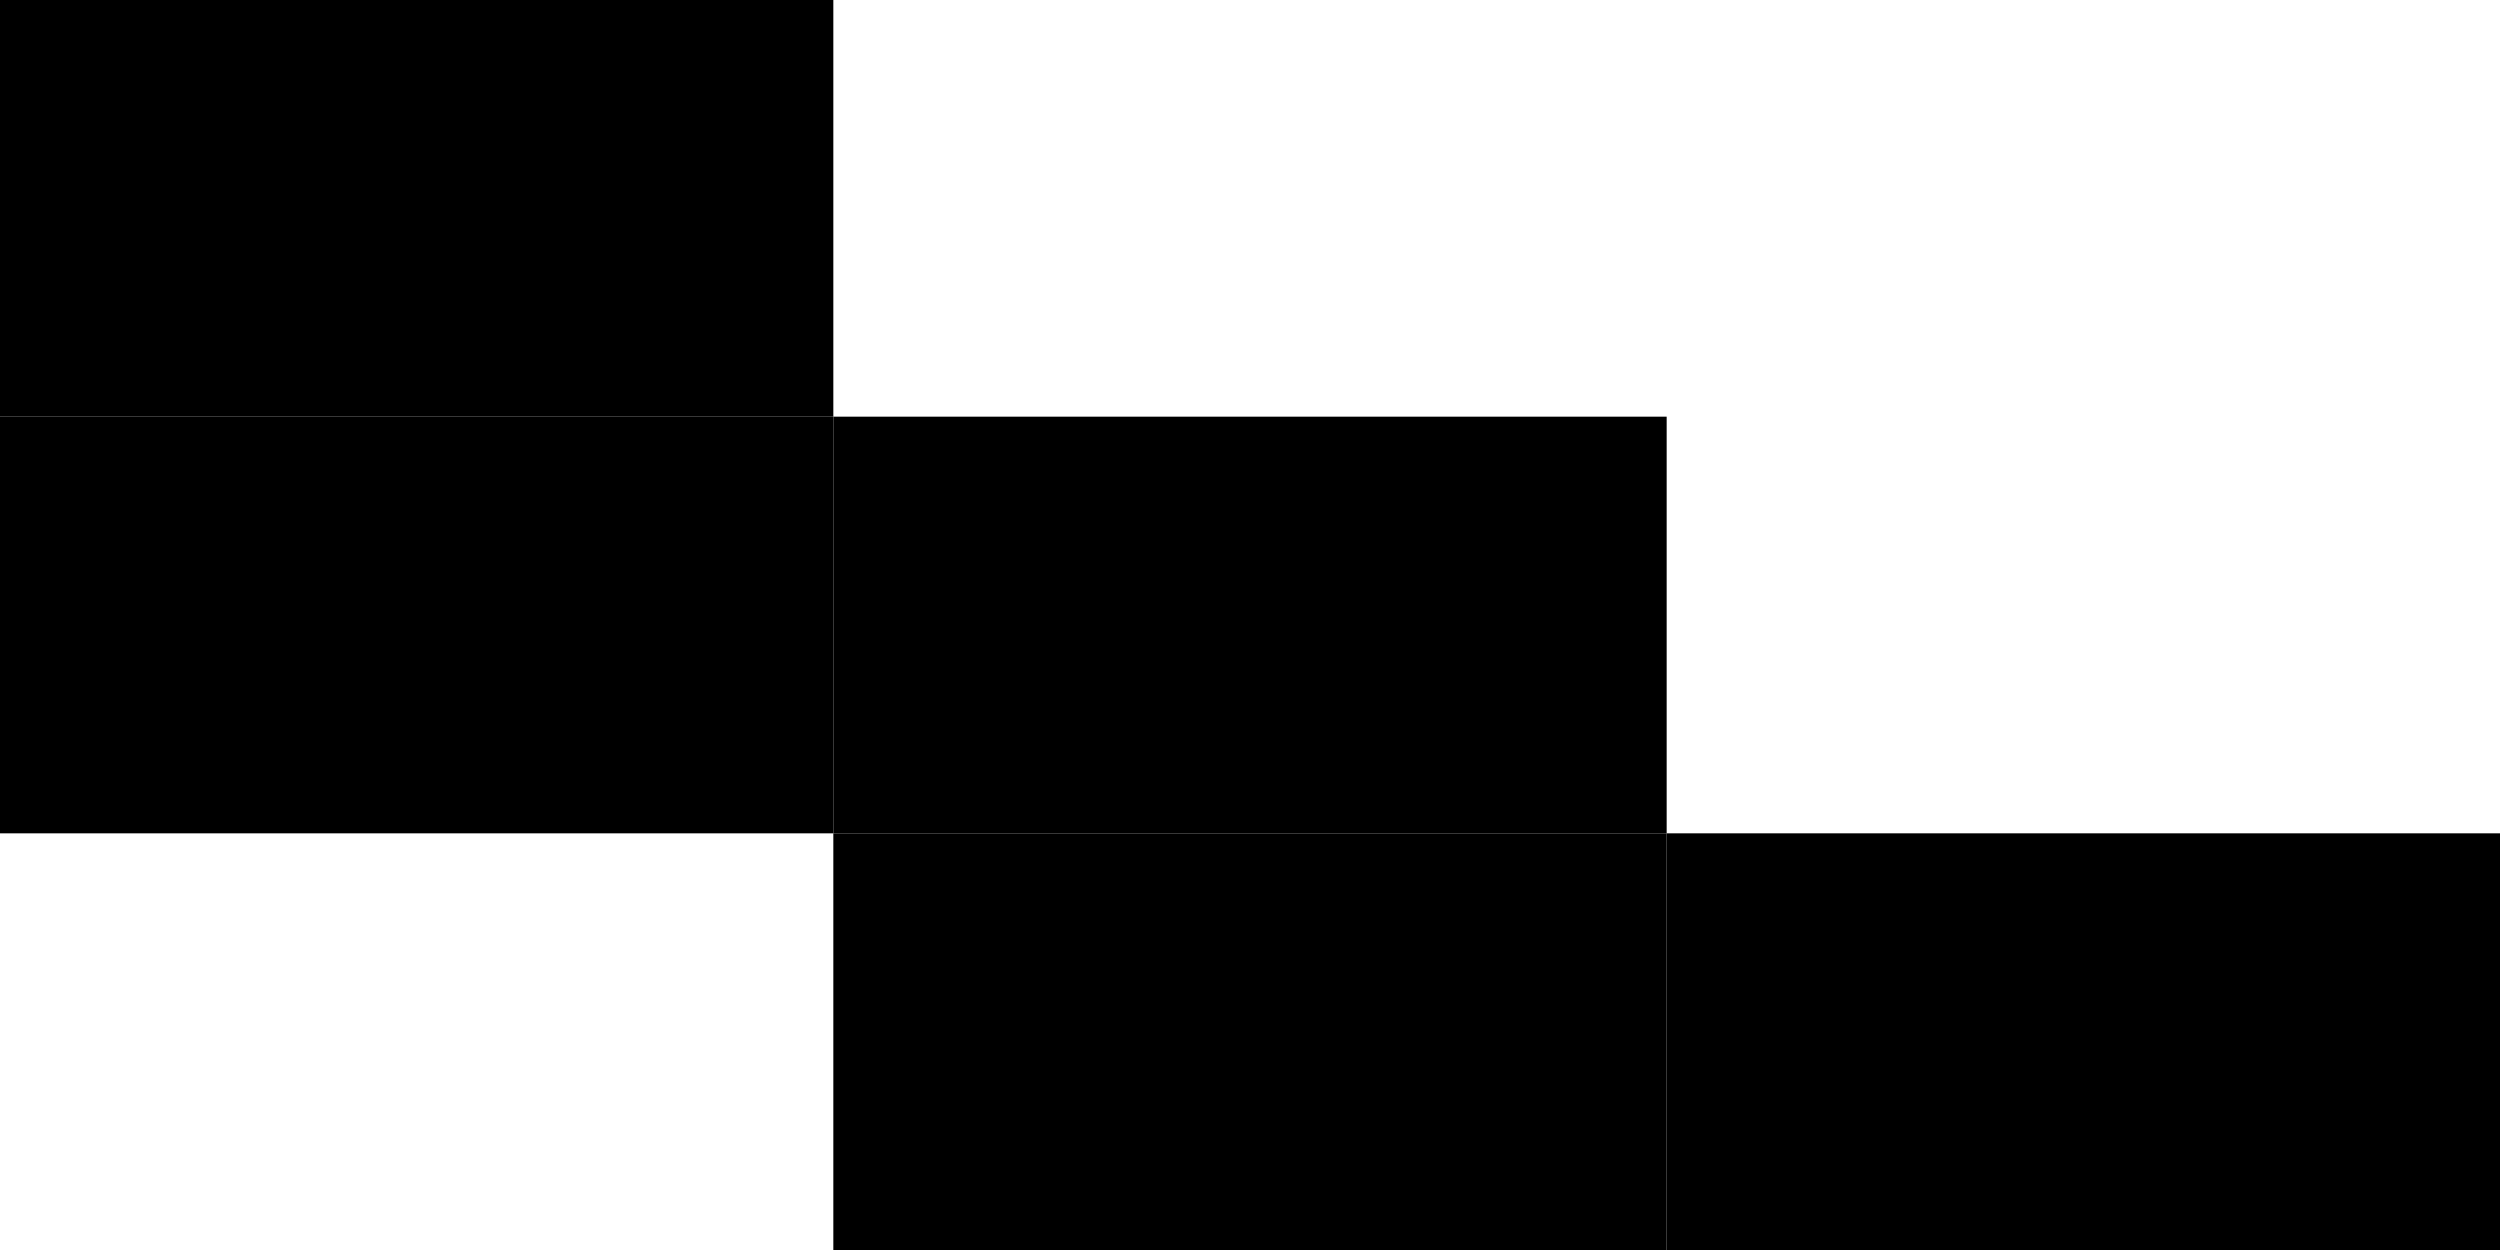 <svg width="24" height="12" viewBox="0 0 24 12" fill="none" xmlns="http://www.w3.org/2000/svg">
<rect width="8" height="4" fill="#009BA1" style="fill:#009BA1;fill:color(display-p3 0 0.608 0.631);fill-opacity:1;"/>
<rect y="4" width="8" height="4" fill="#00AFB6" style="fill:#00AFB6;fill:color(display-p3 0 0.686 0.714);fill-opacity:1;"/>
<rect x="8" y="4" width="8" height="4" fill="#00C3CB" style="fill:#00C3CB;fill:color(display-p3 0 0.765 0.796);fill-opacity:1;"/>
<rect x="8" y="8" width="8" height="4" fill="#009BA1" style="fill:#009BA1;fill:color(display-p3 0 0.608 0.631);fill-opacity:1;"/>
<rect x="16" y="8" width="8" height="4" fill="#00AFB6" style="fill:#00AFB6;fill:color(display-p3 0 0.686 0.714);fill-opacity:1;"/>
</svg>
